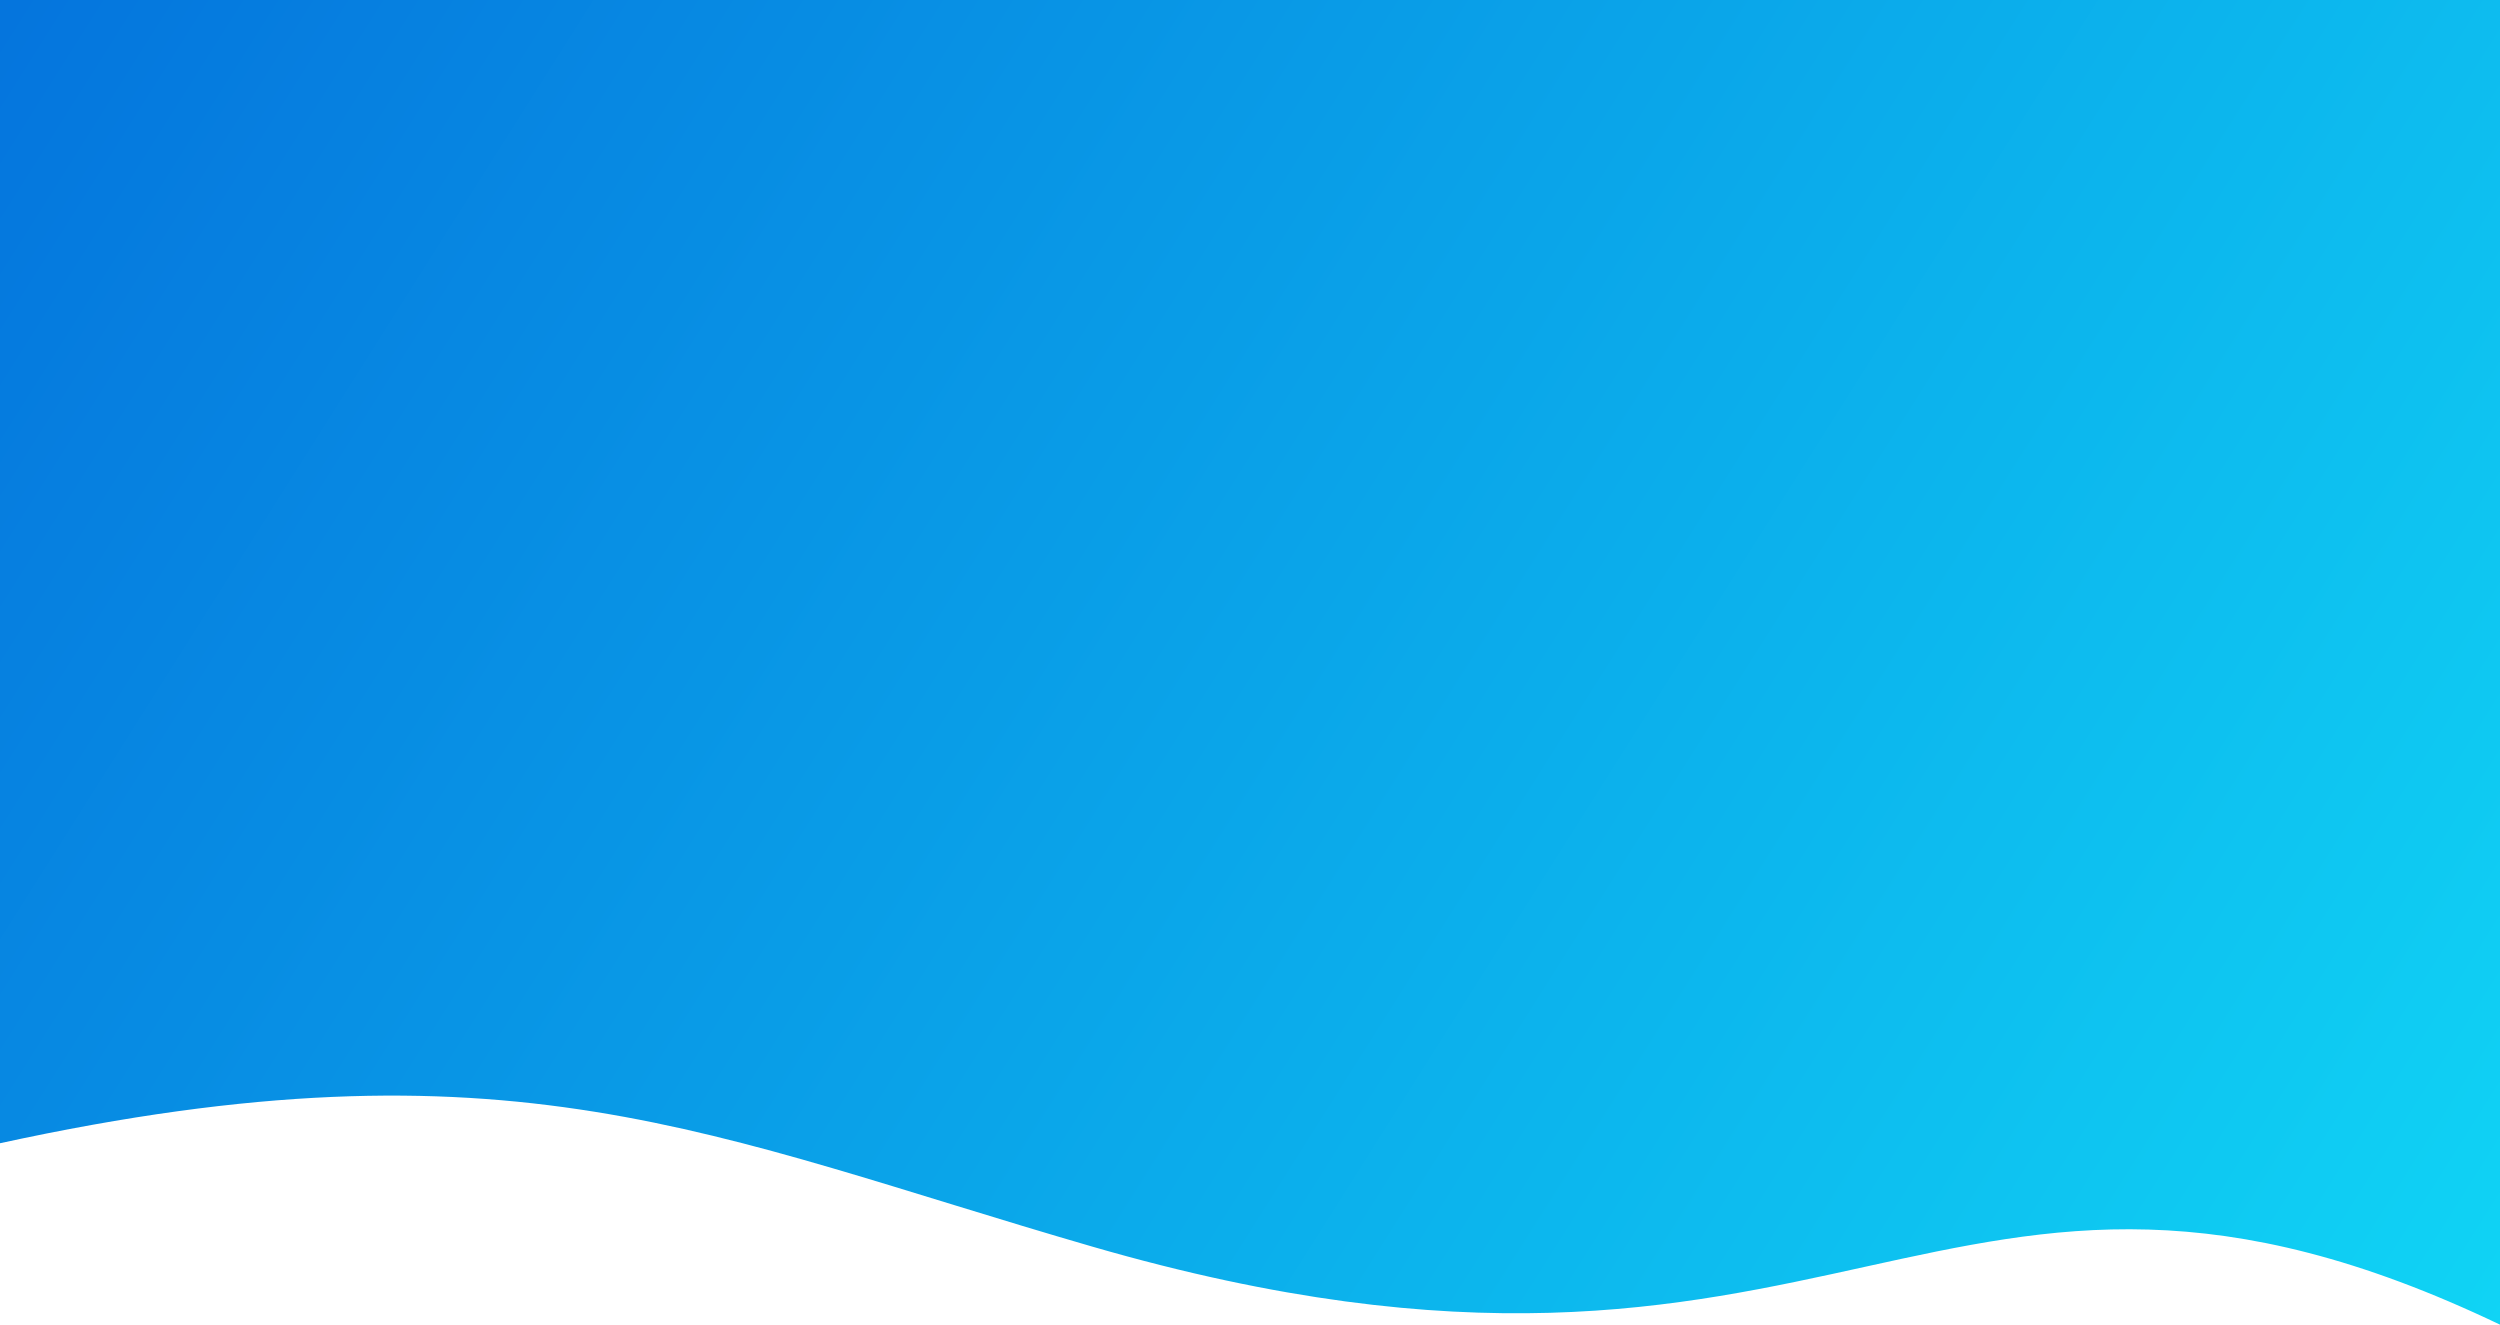 <svg width="1440" height="763" viewBox="0 0 1440 763" fill="none" xmlns="http://www.w3.org/2000/svg">
<path d="M0 -82H1440V763C1116 608 1062 843.5 629 718C408.927 654.215 294 594.5 0 658.5V-82Z" fill="url(#paint0_linear)"/>
<defs>
<linearGradient id="paint0_linear" x1="0" y1="-145" x2="1858.5" y2="1029" gradientUnits="userSpaceOnUse">
<stop stop-color="#0470DC"/>
<stop offset="1" stop-color="#13F1FC"/>
</linearGradient>
</defs>
</svg>
